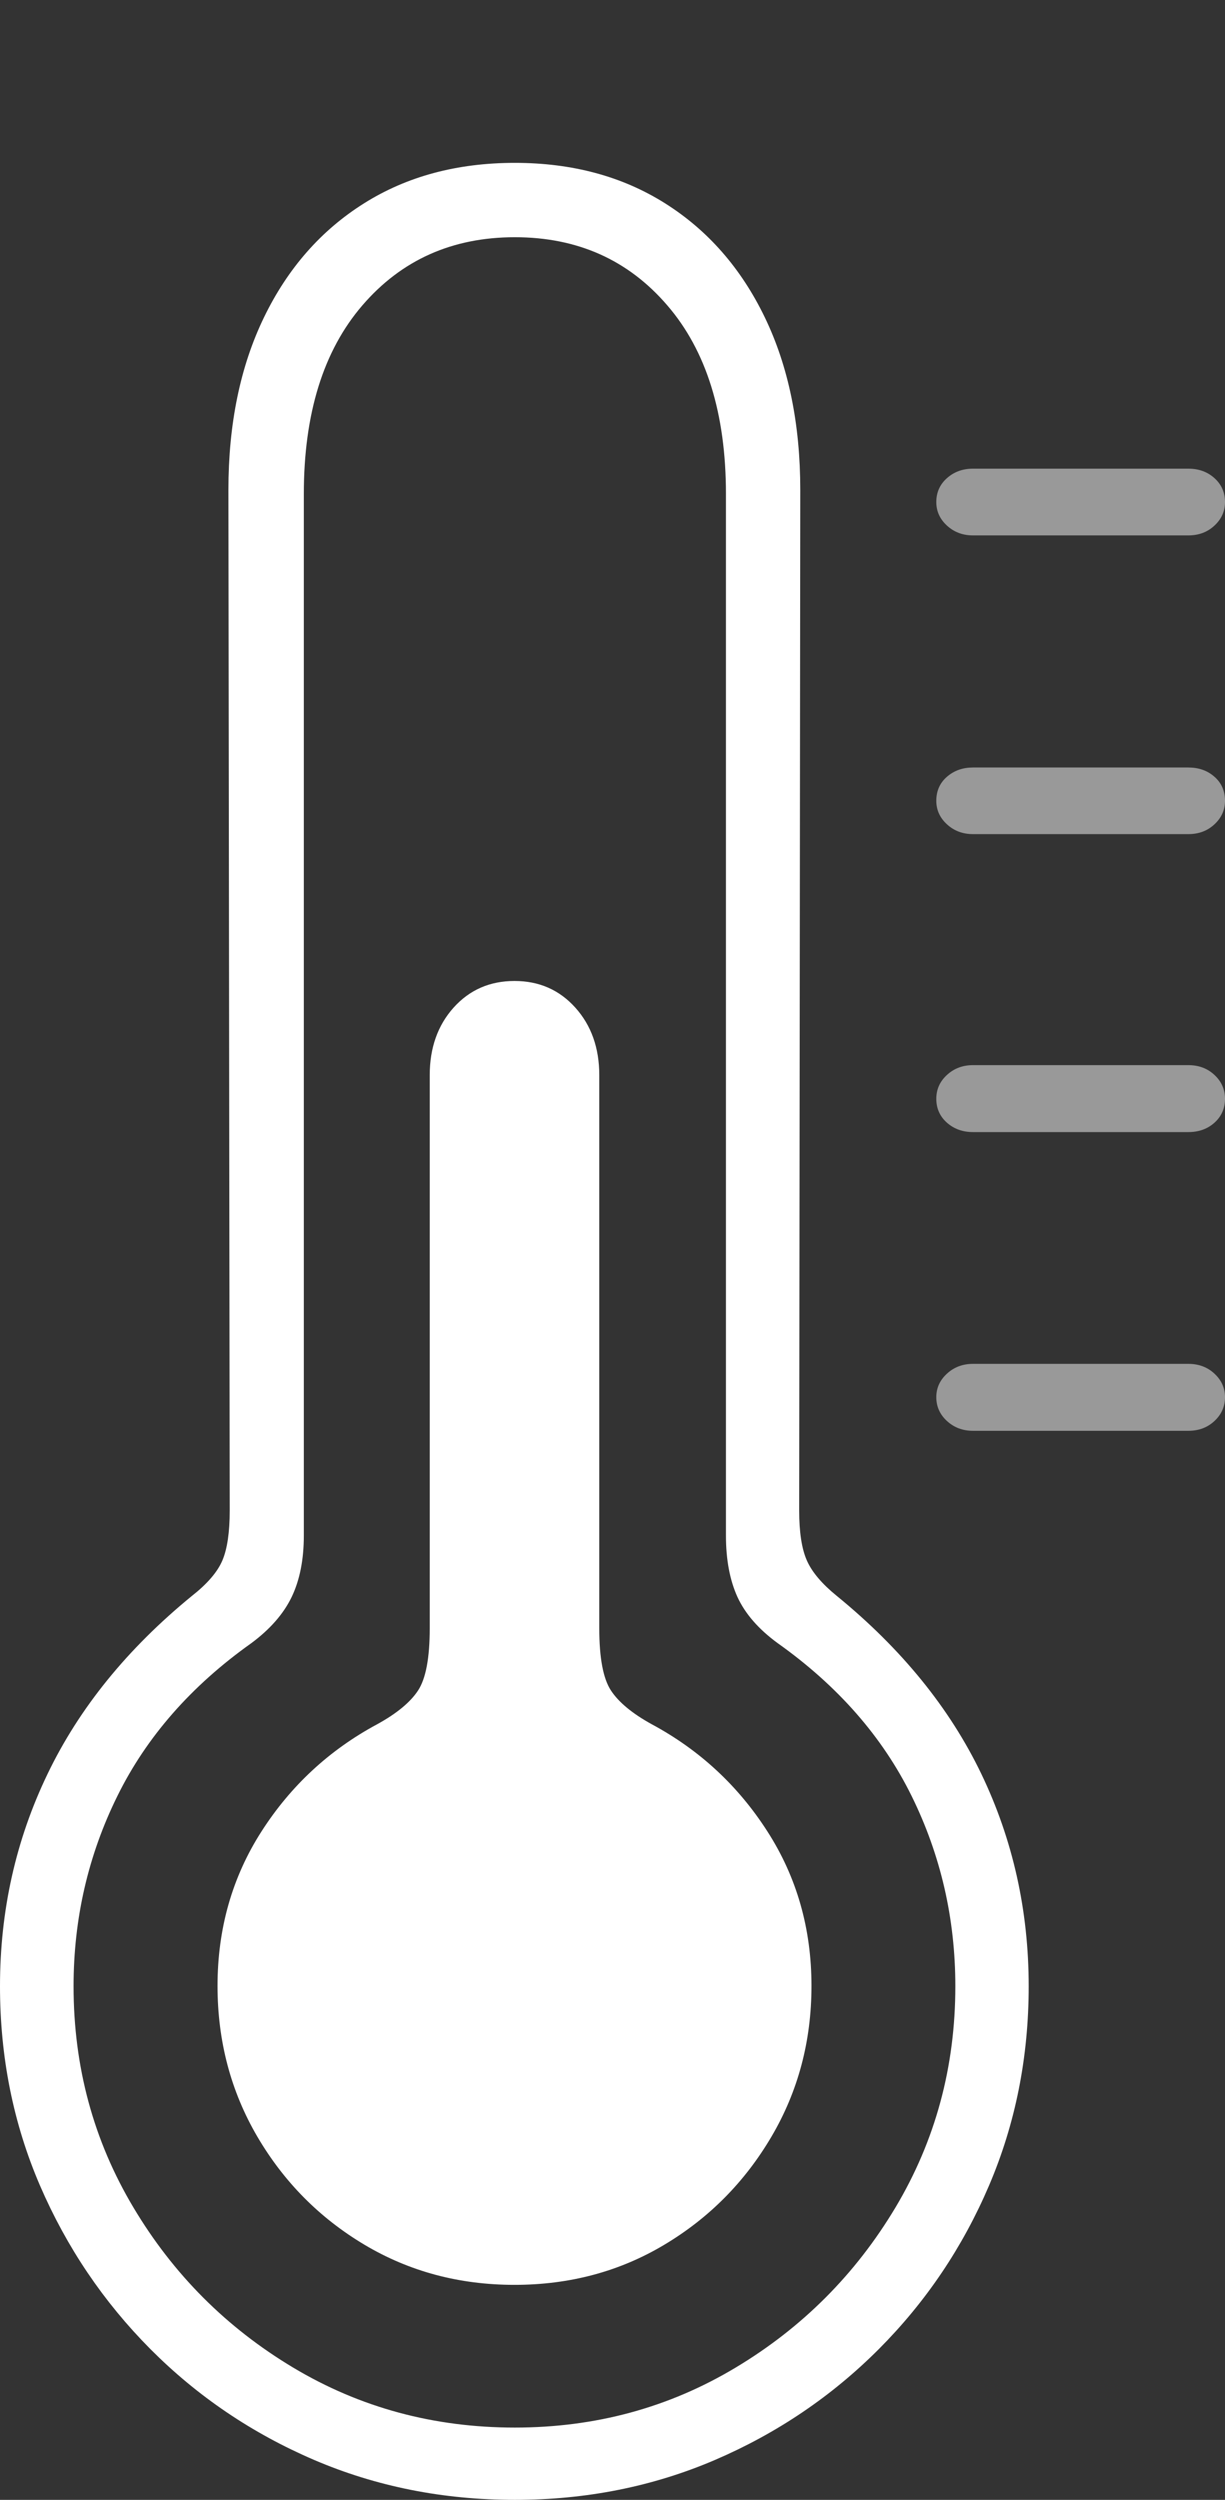<?xml version="1.0" encoding="UTF-8"?>
<!--Generator: Apple Native CoreSVG 175-->
<!DOCTYPE svg
PUBLIC "-//W3C//DTD SVG 1.1//EN"
       "http://www.w3.org/Graphics/SVG/1.1/DTD/svg11.dtd">
<svg version="1.1" xmlns="http://www.w3.org/2000/svg" xmlns:xlink="http://www.w3.org/1999/xlink" width="11.257" height="22.963">
 <rect width="100%" height="100%" fill="#333333" stroke="none"/>
 <g>
  <rect height="22.963" opacity="0" width="11.257" x="0" y="0"/>
  <path d="M8.941 4.918L10.92 4.918Q11.064 4.918 11.16 4.828Q11.257 4.738 11.257 4.612Q11.257 4.479 11.16 4.392Q11.064 4.305 10.92 4.305L8.941 4.305Q8.8 4.305 8.702 4.392Q8.604 4.479 8.604 4.612Q8.604 4.738 8.702 4.828Q8.8 4.918 8.941 4.918ZM8.941 7.662L10.92 7.662Q11.064 7.662 11.16 7.572Q11.257 7.482 11.257 7.356Q11.257 7.22 11.16 7.135Q11.064 7.05 10.92 7.05L8.941 7.05Q8.8 7.05 8.702 7.135Q8.604 7.22 8.604 7.356Q8.604 7.482 8.702 7.572Q8.8 7.662 8.941 7.662ZM8.941 10.399L10.92 10.399Q11.064 10.399 11.16 10.313Q11.257 10.226 11.257 10.093Q11.257 9.964 11.16 9.874Q11.064 9.784 10.92 9.784L8.941 9.784Q8.8 9.784 8.702 9.874Q8.604 9.964 8.604 10.093Q8.604 10.226 8.702 10.313Q8.8 10.399 8.941 10.399ZM8.941 13.143L10.92 13.143Q11.064 13.143 11.16 13.053Q11.257 12.963 11.257 12.834Q11.257 12.708 11.16 12.618Q11.064 12.528 10.92 12.528L8.941 12.528Q8.8 12.528 8.702 12.618Q8.604 12.708 8.604 12.834Q8.604 12.963 8.702 13.053Q8.8 13.143 8.941 13.143Z" fill="rgba(255,255,255,0.5)"/>
  <path d="M4.731 22.963Q5.715 22.963 6.571 22.596Q7.427 22.228 8.076 21.578Q8.725 20.927 9.089 20.075Q9.453 19.222 9.453 18.245Q9.453 17.202 9.018 16.295Q8.582 15.388 7.69 14.66Q7.484 14.493 7.414 14.333Q7.344 14.174 7.344 13.875L7.354 4.5Q7.354 3.59 7.028 2.915Q6.702 2.24 6.112 1.868Q5.522 1.496 4.731 1.496Q3.936 1.496 3.345 1.868Q2.753 2.24 2.426 2.915Q2.099 3.59 2.099 4.5L2.111 13.875Q2.111 14.174 2.044 14.333Q1.976 14.493 1.763 14.66Q0.873 15.388 0.437 16.295Q0 17.202 0 18.245Q0 19.222 0.367 20.075Q0.735 20.927 1.382 21.578Q2.029 22.228 2.886 22.596Q3.743 22.963 4.731 22.963ZM4.731 22.299Q3.614 22.299 2.694 21.748Q1.775 21.198 1.226 20.277Q0.676 19.356 0.676 18.245Q0.676 17.313 1.079 16.497Q1.481 15.682 2.309 15.094Q2.568 14.902 2.68 14.67Q2.792 14.437 2.792 14.106L2.792 4.538Q2.792 3.43 3.33 2.805Q3.869 2.179 4.731 2.179Q5.594 2.179 6.132 2.805Q6.671 3.43 6.671 4.538L6.671 14.106Q6.671 14.437 6.777 14.67Q6.884 14.902 7.147 15.094Q7.975 15.682 8.377 16.497Q8.779 17.313 8.779 18.245Q8.779 19.356 8.229 20.277Q7.678 21.198 6.76 21.748Q5.842 22.299 4.731 22.299ZM4.728 20.988Q5.488 20.988 6.104 20.62Q6.721 20.252 7.089 19.627Q7.457 19.002 7.457 18.242Q7.457 17.453 7.052 16.823Q6.648 16.193 5.99 15.839Q5.721 15.691 5.614 15.528Q5.507 15.365 5.507 14.957L5.507 9.876Q5.507 9.501 5.287 9.256Q5.067 9.011 4.728 9.011Q4.388 9.011 4.168 9.256Q3.949 9.501 3.949 9.876L3.949 14.957Q3.949 15.365 3.842 15.528Q3.735 15.691 3.465 15.839Q2.807 16.193 2.403 16.823Q1.999 17.453 1.999 18.242Q1.999 19.002 2.365 19.627Q2.732 20.252 3.35 20.62Q3.968 20.988 4.728 20.988Z" fill="#ffffff"/>
 </g>
</svg>

